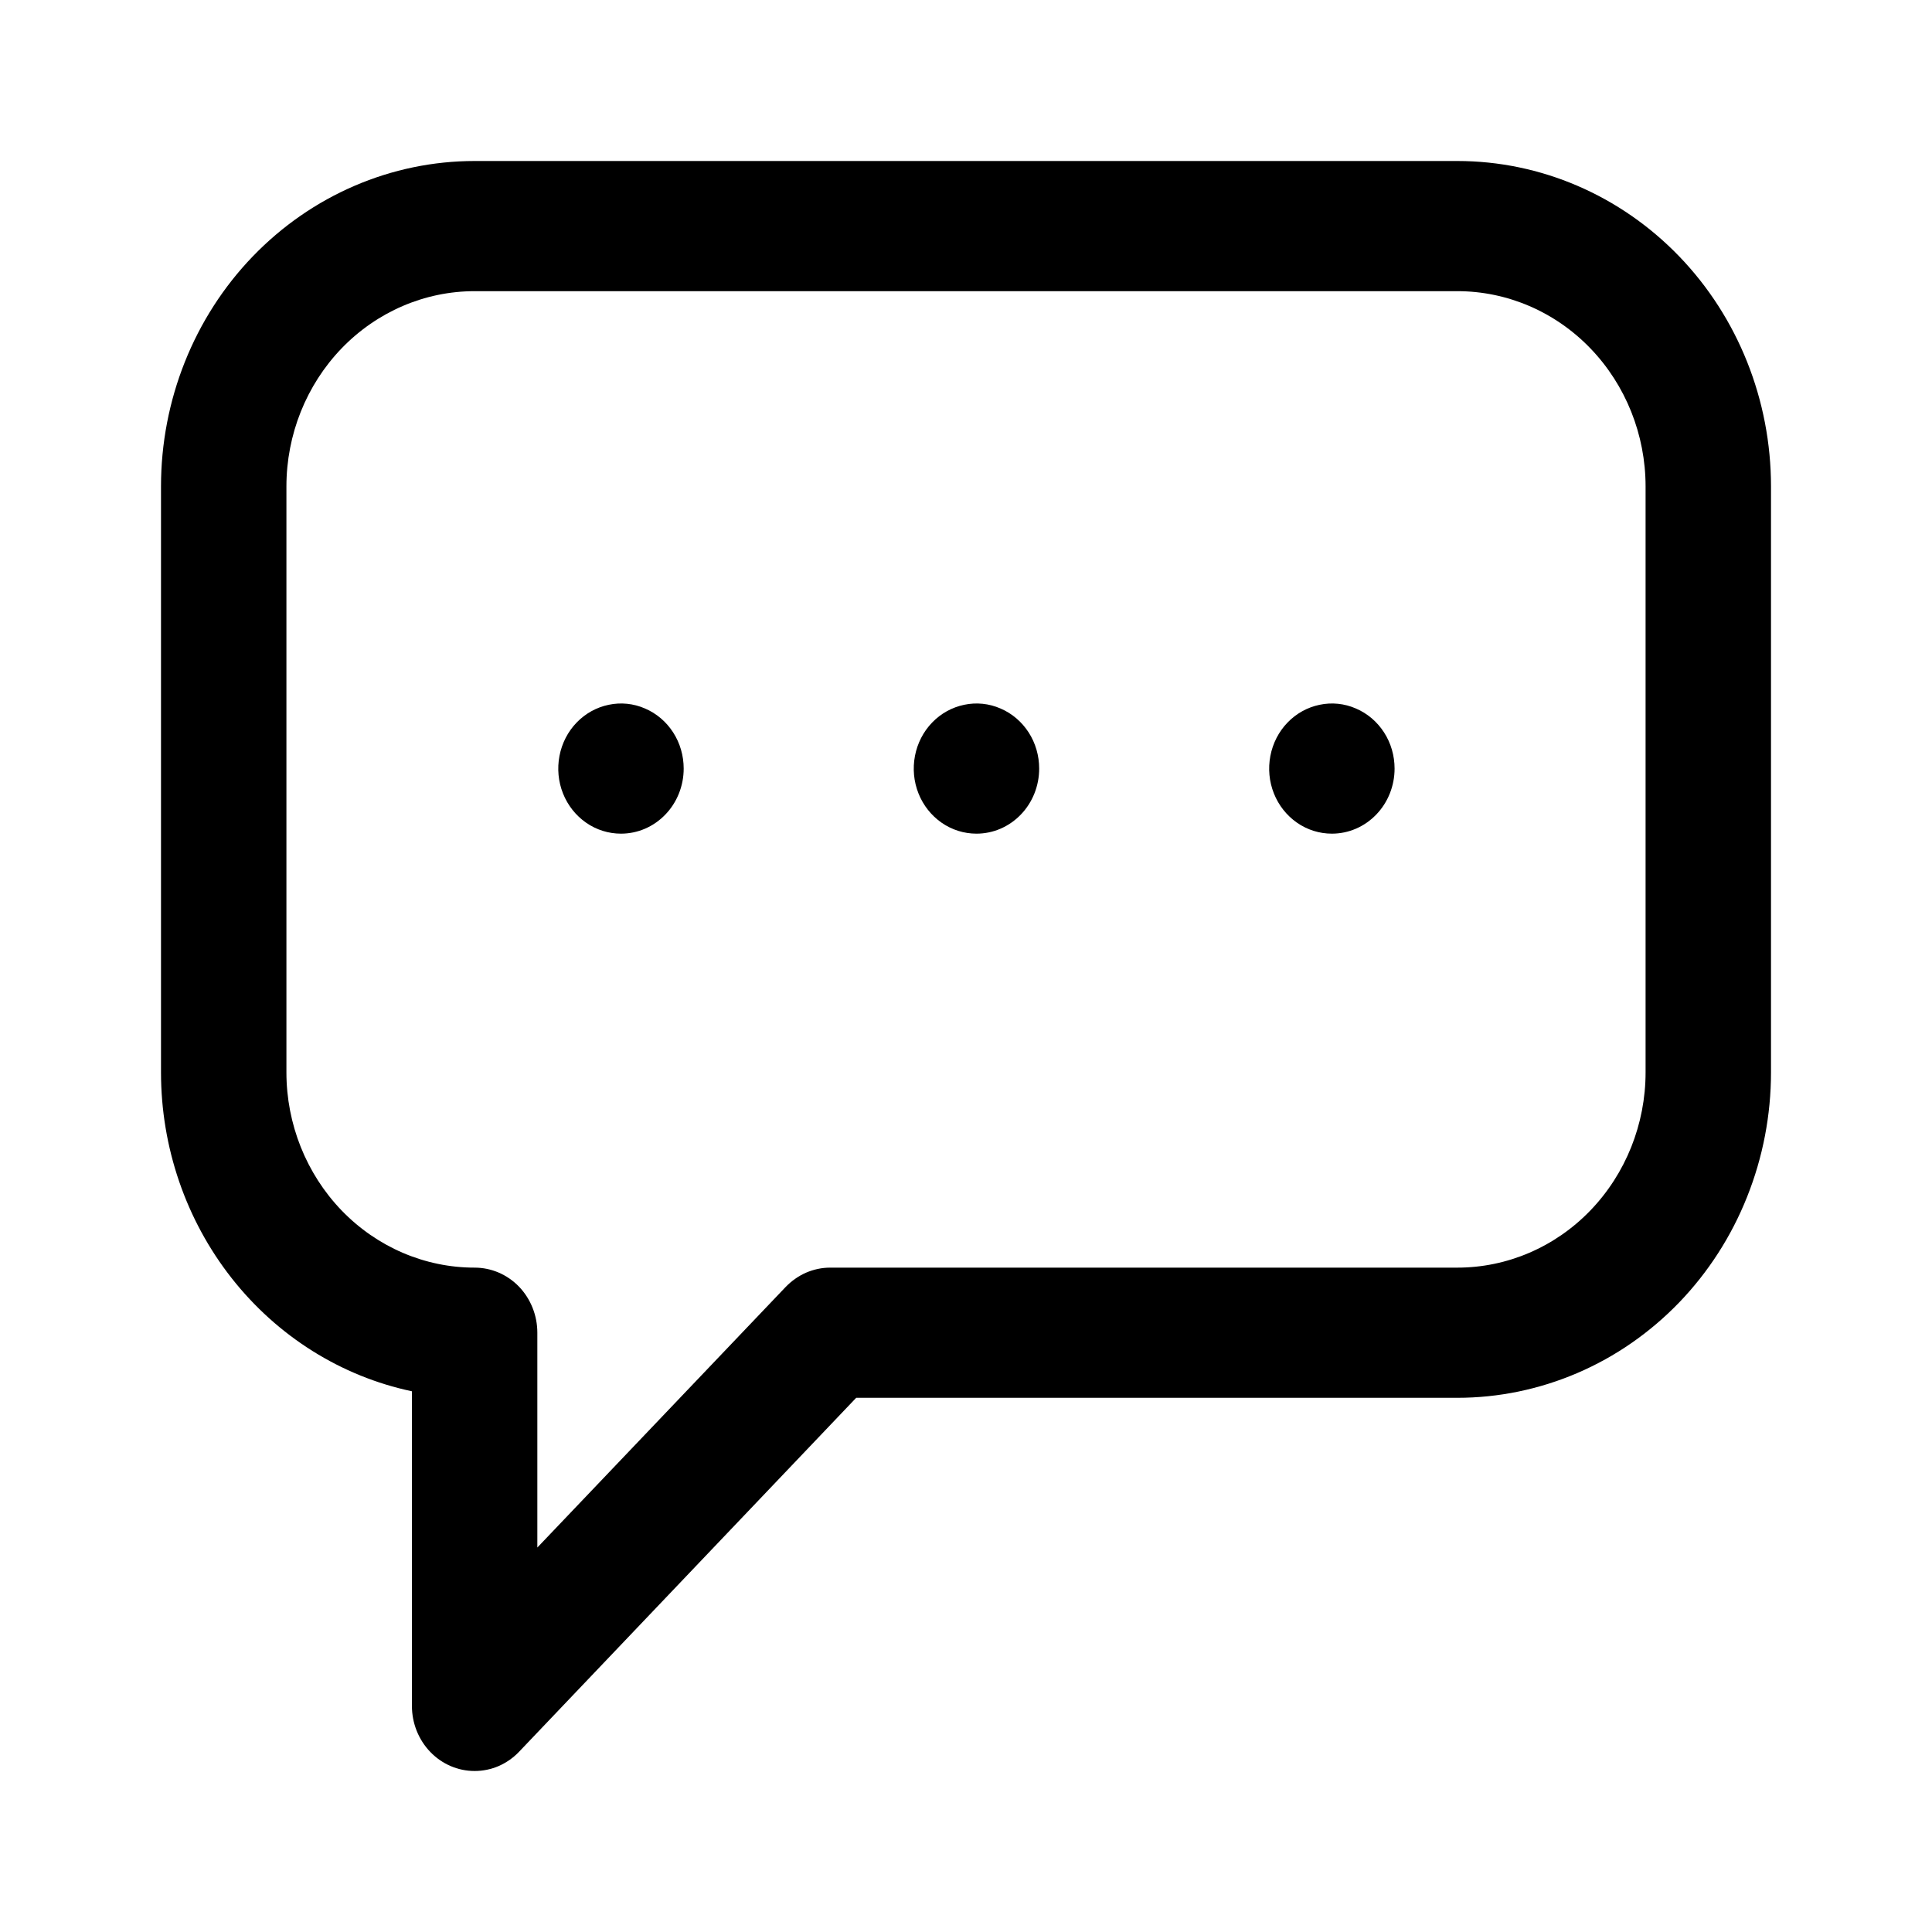<svg width="24" height="24" viewBox="0 0 24 24" version="1.1" xmlns="http://www.w3.org/2000/svg" xmlns:xlink="http://www.w3.org/1999/xlink">
<path d="M 3.896 20C 3.689 20 3.491 19.915 3.345 19.763C 3.199 19.611 3.117 19.406 3.117 19.191L 3.117 15.283C 2.237 15.097 1.446 14.6 0.878 13.878C 0.31 13.156 -0 12.253 8.12169e-08 11.321L 8.12169e-08 4.043C 8.12169e-08 2.971 0.41 1.942 1.141 1.184C 1.872 0.426 2.863 0 3.896 0L 16.104 0C 17.137 0 18.128 0.426 18.859 1.184C 19.59 1.942 20 2.971 20 4.043L 20 11.321C 20 11.852 19.899 12.377 19.703 12.868C 19.508 13.358 19.221 13.804 18.859 14.18C 18.497 14.555 18.068 14.853 17.595 15.056C 17.122 15.259 16.616 15.364 16.104 15.364L 8.636 15.364L 4.449 19.76C 4.377 19.836 4.291 19.896 4.196 19.938C 4.101 19.979 3.999 20 3.896 20ZM 3.896 1.617C 3.276 1.617 2.682 1.873 2.243 2.328C 1.805 2.783 1.558 3.4 1.558 4.043L 1.558 11.321C 1.558 11.964 1.805 12.581 2.243 13.036C 2.682 13.491 3.276 13.747 3.896 13.747C 4.103 13.747 4.301 13.832 4.447 13.983C 4.593 14.135 4.675 14.341 4.675 14.555L 4.675 17.224L 7.758 13.989C 7.831 13.913 7.917 13.852 8.012 13.81C 8.107 13.769 8.209 13.747 8.312 13.747L 16.104 13.747C 16.724 13.747 17.319 13.491 17.757 13.036C 18.195 12.581 18.442 11.964 18.442 11.321L 18.442 4.043C 18.442 3.4 18.195 2.783 17.757 2.328C 17.319 1.873 16.724 1.617 16.104 1.617L 3.896 1.617Z" transform="translate(2 2)"/>
<path d="M 0.779 1.617C 0.625 1.617 0.474 1.57 0.346 1.481C 0.218 1.392 0.118 1.266 0.059 1.118C 0 0.97 -0.015 0.808 0.015 0.651C 0.045 0.494 0.119 0.35 0.228 0.237C 0.337 0.124 0.476 0.047 0.627 0.016C 0.778 -0.016 0.935 0 1.077 0.062C 1.22 0.123 1.341 0.226 1.427 0.359C 1.513 0.492 1.558 0.649 1.558 0.809C 1.558 1.023 1.476 1.229 1.33 1.38C 1.184 1.532 0.986 1.617 0.779 1.617Z" transform="translate(6.935 8.739)"/>
<path d="M 0.779 1.617C 0.625 1.617 0.474 1.57 0.346 1.481C 0.218 1.392 0.118 1.266 0.059 1.118C 0 0.97 -0.015 0.808 0.015 0.651C 0.045 0.494 0.119 0.35 0.228 0.237C 0.337 0.124 0.476 0.047 0.627 0.016C 0.778 -0.016 0.935 0 1.077 0.062C 1.22 0.123 1.341 0.226 1.427 0.359C 1.513 0.492 1.558 0.649 1.558 0.809C 1.558 1.023 1.476 1.229 1.33 1.38C 1.184 1.532 0.986 1.617 0.779 1.617Z" transform="translate(11.351 8.739)"/>
<path d="M 0.779 1.617C 0.625 1.617 0.474 1.57 0.346 1.481C 0.218 1.392 0.118 1.266 0.059 1.118C 0 0.97 -0.015 0.808 0.015 0.651C 0.045 0.494 0.119 0.35 0.228 0.237C 0.337 0.124 0.476 0.047 0.627 0.016C 0.778 -0.016 0.935 0 1.077 0.062C 1.22 0.123 1.341 0.226 1.427 0.359C 1.513 0.492 1.558 0.649 1.558 0.809C 1.558 1.023 1.476 1.229 1.33 1.38C 1.184 1.532 0.986 1.617 0.779 1.617Z" transform="translate(15.766 8.739)"/>
</svg>

